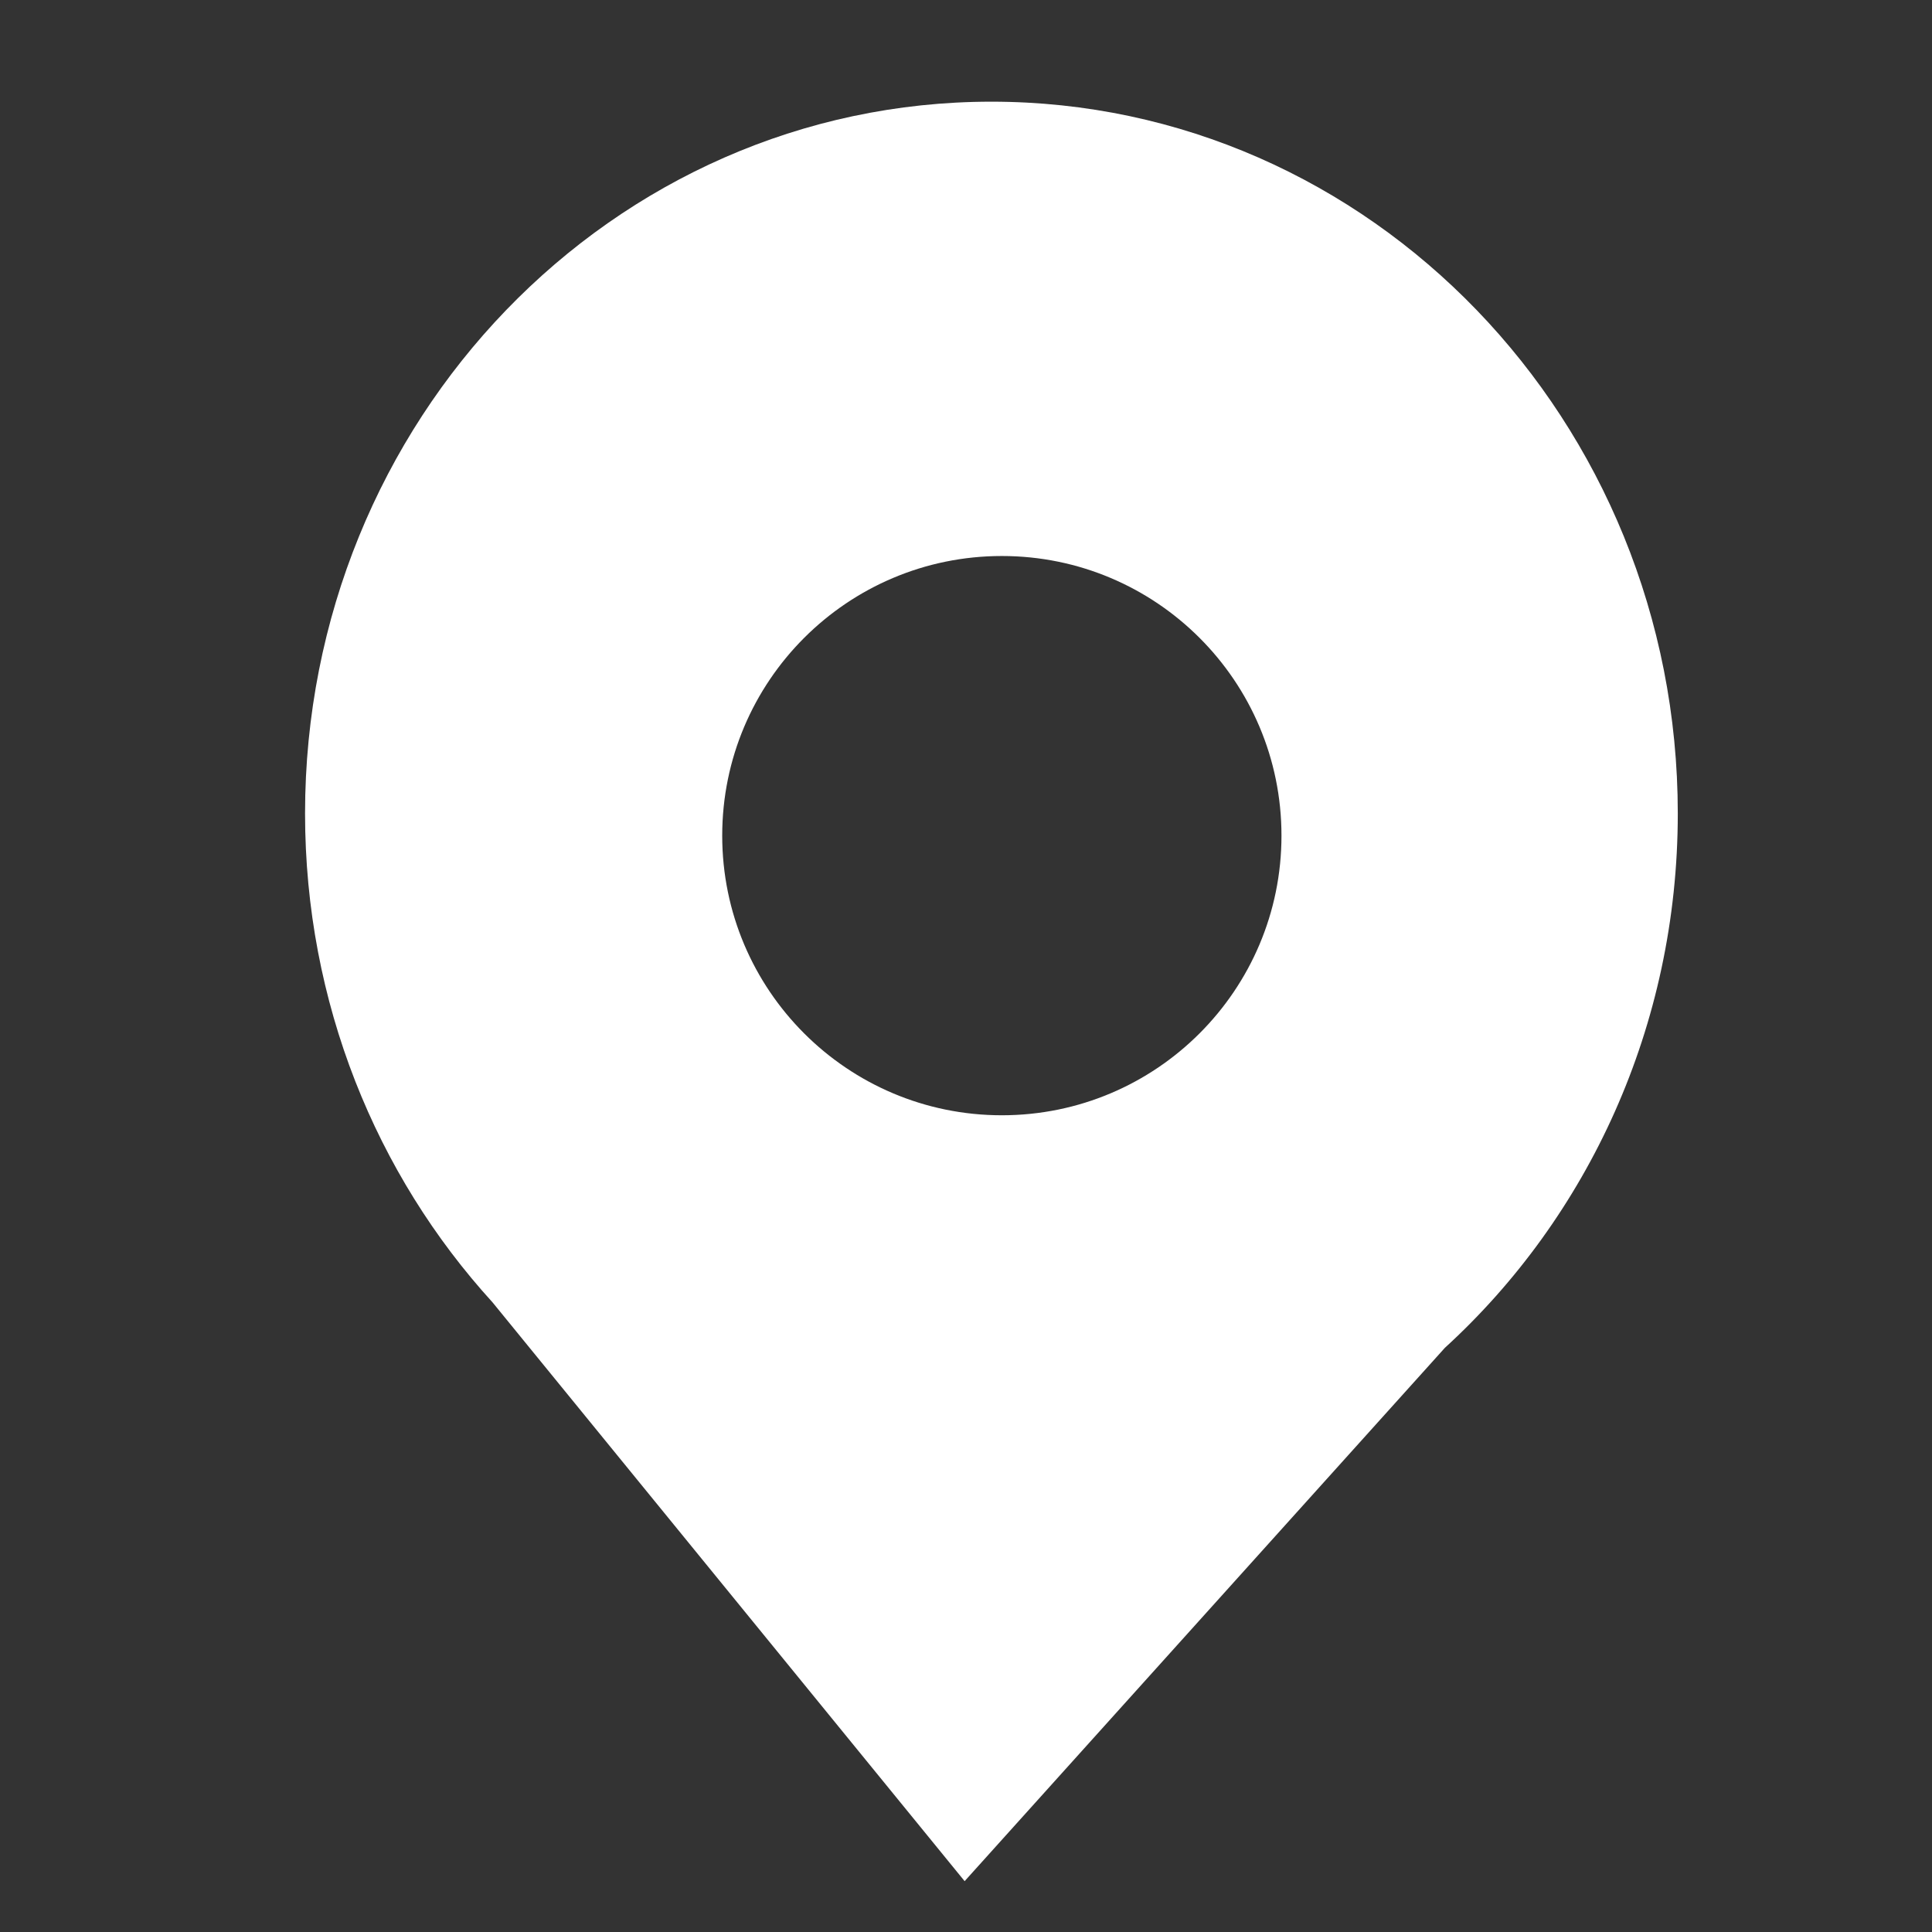 <?xml version="1.0" encoding="UTF-8"?>
<svg width="38px" height="38px" viewBox="0 0 38 38" version="1.1" xmlns="http://www.w3.org/2000/svg" xmlns:xlink="http://www.w3.org/1999/xlink">
    <rect x="0" y="0" width="38" height="38" fill="#333333" stroke="none"/>
    <g stroke="none" stroke-width="1" fill="none" fill-rule="evenodd">
        <path d="M19.5,2 C26.956,2 33,8.268 33,16 C33,20.187 31.228,23.944 28.419,26.51 L18.973,37 L9.687,25.615 C7.401,23.107 6,19.723 6,16 C6,8.268 12.044,2 19.5,2 Z M19.705,10.936 C16.668,10.936 14.205,13.398 14.205,16.436 C14.205,19.473 16.668,21.936 19.705,21.936 C22.743,21.936 25.205,19.473 25.205,16.436 C25.205,13.398 22.743,10.936 19.705,10.936 Z" fill="#FFFFFF"></path>
    </g>
</svg>
